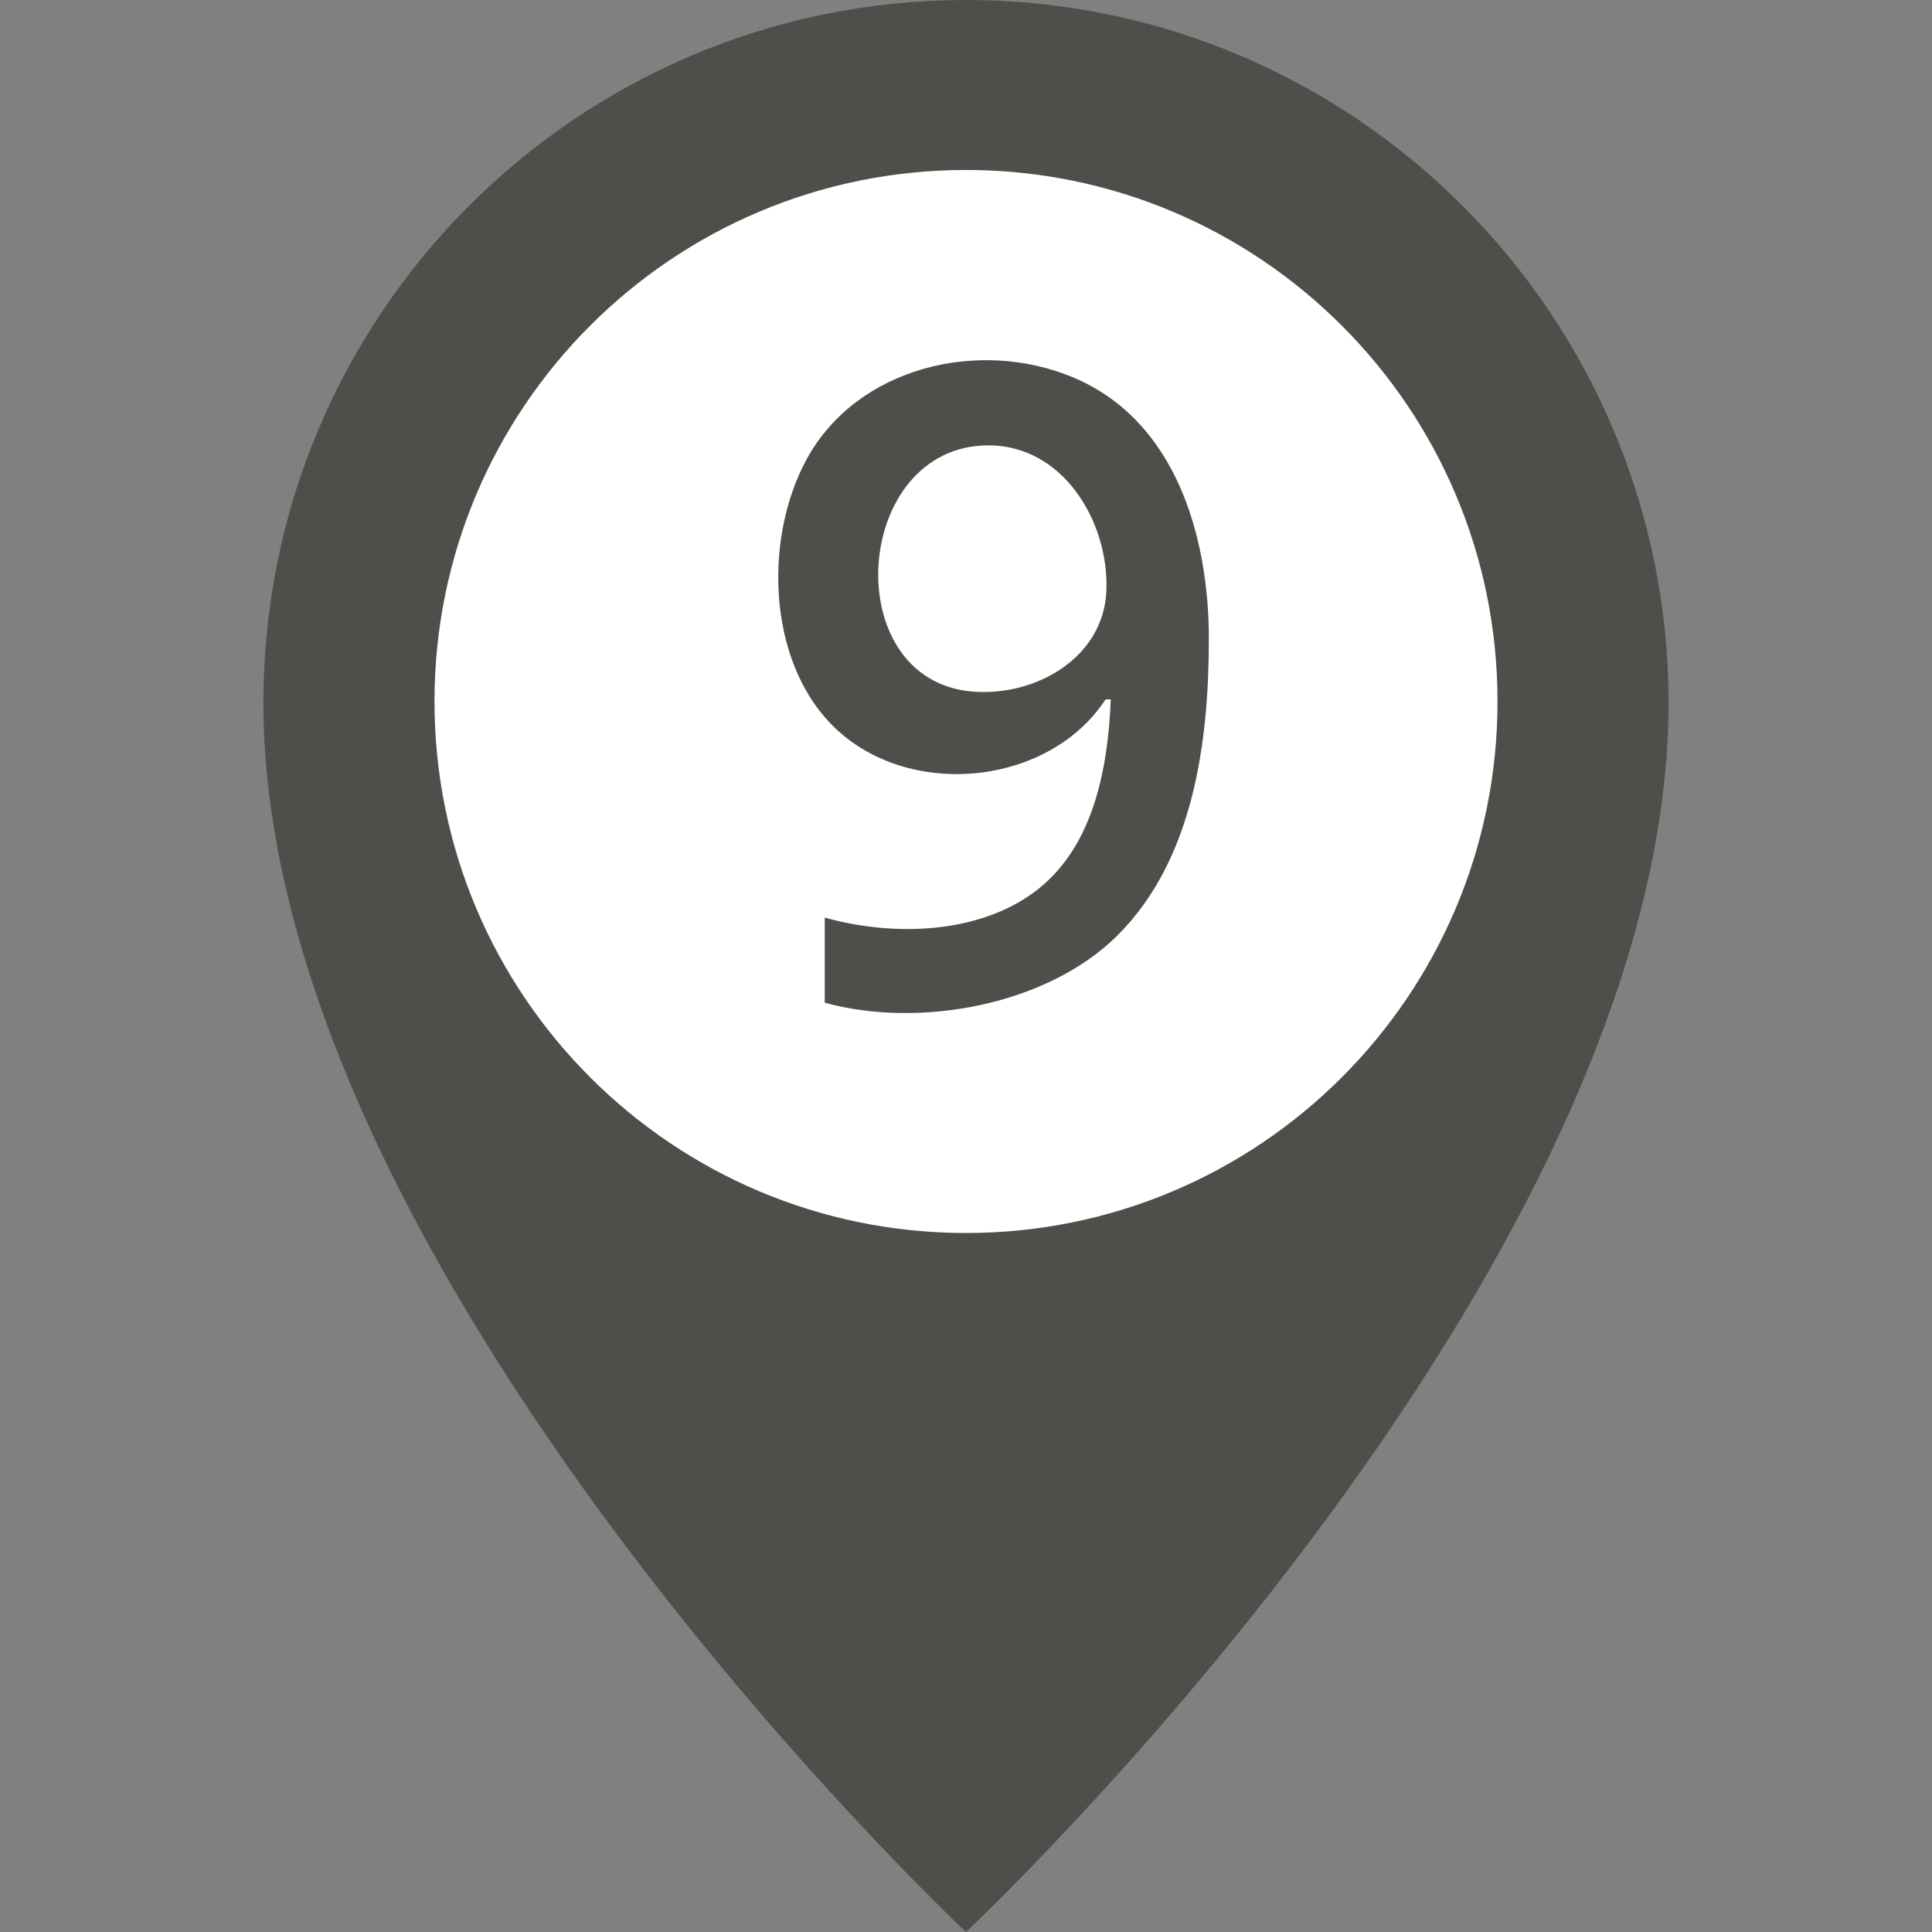 <?xml version="1.0" encoding="UTF-8"?>
<svg width="500px" height="500px" viewBox="0 0 500 500" version="1.1" xmlns="http://www.w3.org/2000/svg" xmlns:xlink="http://www.w3.org/1999/xlink">
    <rect x="0" y="0" width="500" height="500" fill="#808080" stroke="none"/>
    <!-- Generator: Sketch 3.8.3 (29802) - http://www.bohemiancoding.com/sketch -->
    <title>pin-trip-9</title>
    <desc>Created with Sketch.</desc>
    <defs></defs>
    <g id="Icons" stroke="none" stroke-width="1" fill="none" fill-rule="evenodd">
        <g id="pin-trip-9">
            <g id="Group" transform="translate(68, 0)">
                <path d="M182,0 C81.539,0 0.17,81.36 0.17,181.83 C0.17,329.57 182,500 182,500 C182,500 363.83,329.57 363.83,181.83 C363.702,81.36 282.333,0 182,0" id="Fill-40" fill="#4E4E4B"></path>
                <path d="M319.555,181.54 C319.555,257.51 257.97,319.1 182,319.1 C106.03,319.1 44.445,257.51 44.445,181.54 C44.445,105.57 106.03,43.99 182,43.99 C257.97,43.99 319.555,105.57 319.555,181.54" id="Fill-41" fill="#FFFFFF"></path>
                <path d="M187.82,115.26 C152.547,115.26 148.498,176.35 183.956,179 C200.103,180.21 217.8,170.18 218.346,152.6 C218.895,134.91 207.102,115.26 187.82,115.26 L187.82,115.26 Z M244.848,165.35 C244.848,191.91 240.934,222.52 221.115,242.17 C202.902,260.22 169.832,266.22 145.442,259.5 L145.442,237.47 C163.078,242.43 185.77,241.92 200.72,230.06 C215.199,218.58 218.764,198.41 219.465,181 L218.123,181 C203.907,202.68 169.747,206.75 149.96,190.07 C130.512,173.68 129.177,139.85 140.869,118.65 C153.948,94.93 185.34,87.51 209.602,97.62 C236.294,108.73 244.848,138.82 244.848,165.35 L244.848,165.35 Z" id="Fill-42" fill="#4E4E4B"></path>
            </g>
        </g>
    </g>
</svg>